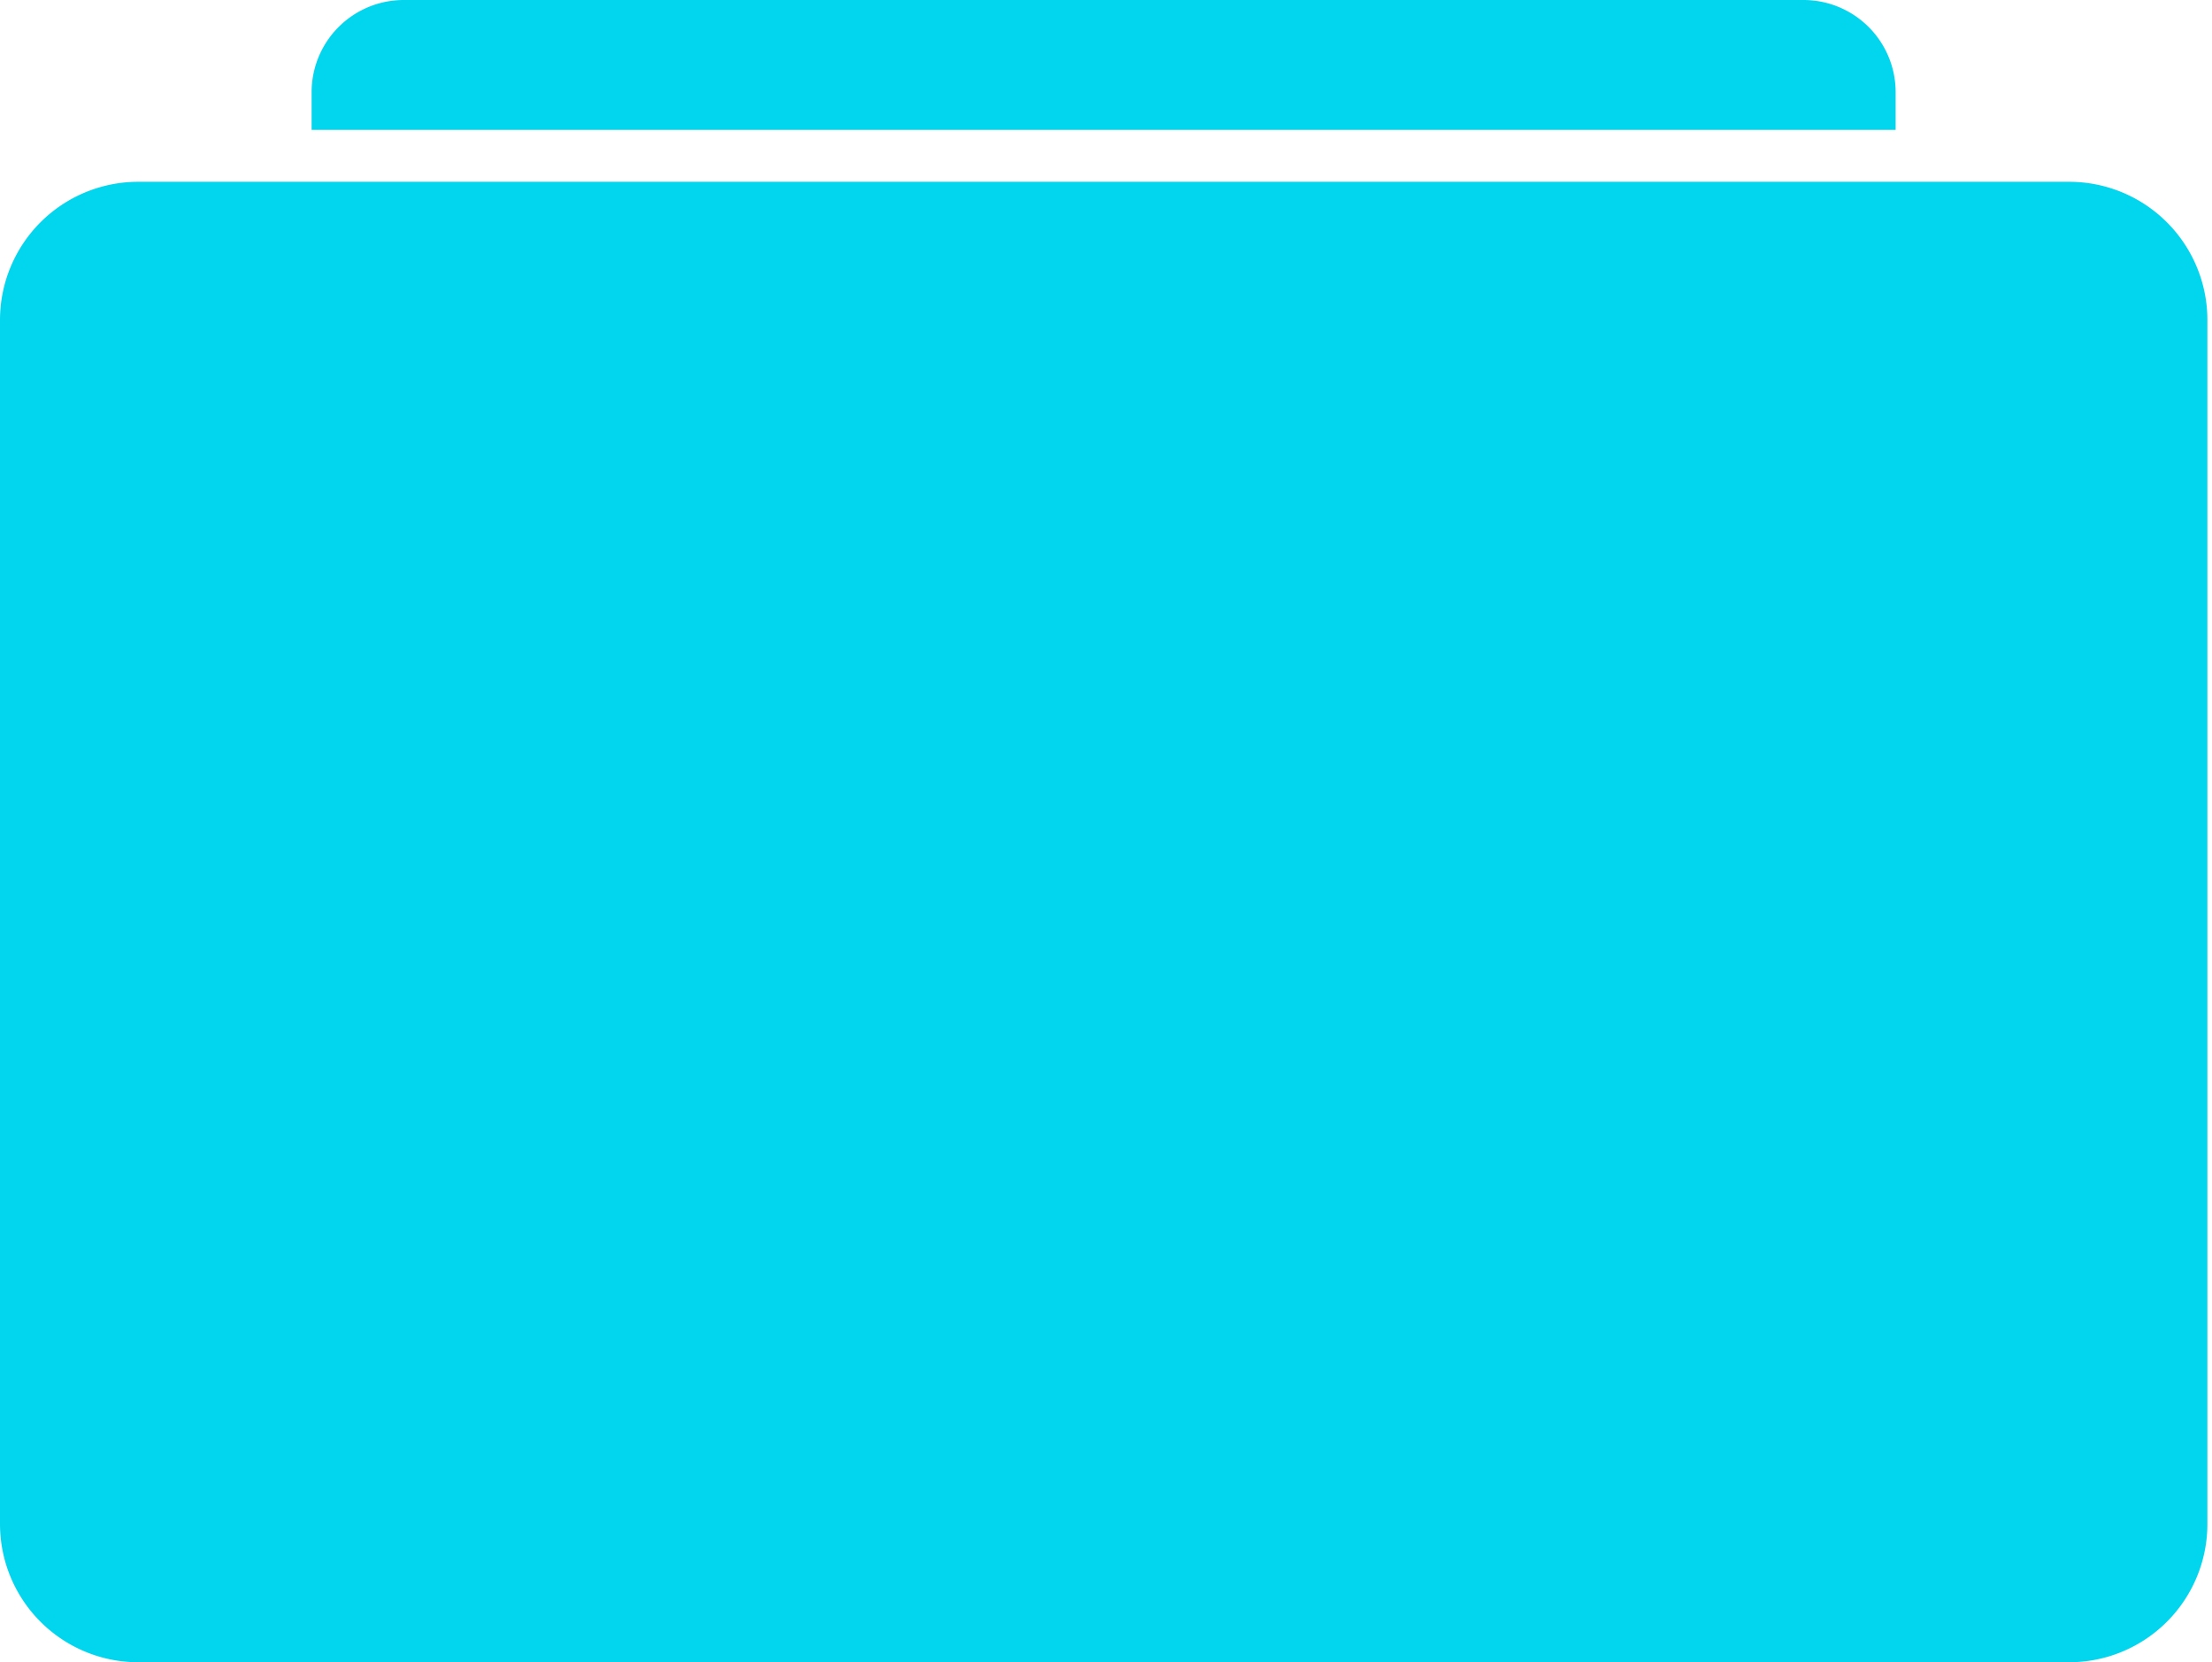 <svg id="Folder_Secure_Small" data-name="Folder / Secure / Small" xmlns="http://www.w3.org/2000/svg" width="48" height="36.063" viewBox="0 0 48 36.063">
  <rect id="Base" width="28.278" height="28.278" transform="translate(19.722 5.635)" fill="none"/>
  <path id="Trazado_891" data-name="Trazado 891" d="M3,0H44.9a3,3,0,0,1,3,3V29.119a3,3,0,0,1-3,3H3a3,3,0,0,1-3-3V3A3,3,0,0,1,3,0Z" transform="translate(0 3.944)" fill="#02d6ee"/>
  <path id="Trazado_892" data-name="Trazado 892" d="M2,0H32.373a2,2,0,0,1,2,2v.817H0V2A2,2,0,0,1,2,0Z" transform="translate(6.762)" fill="#02d6ee"/>
</svg>
